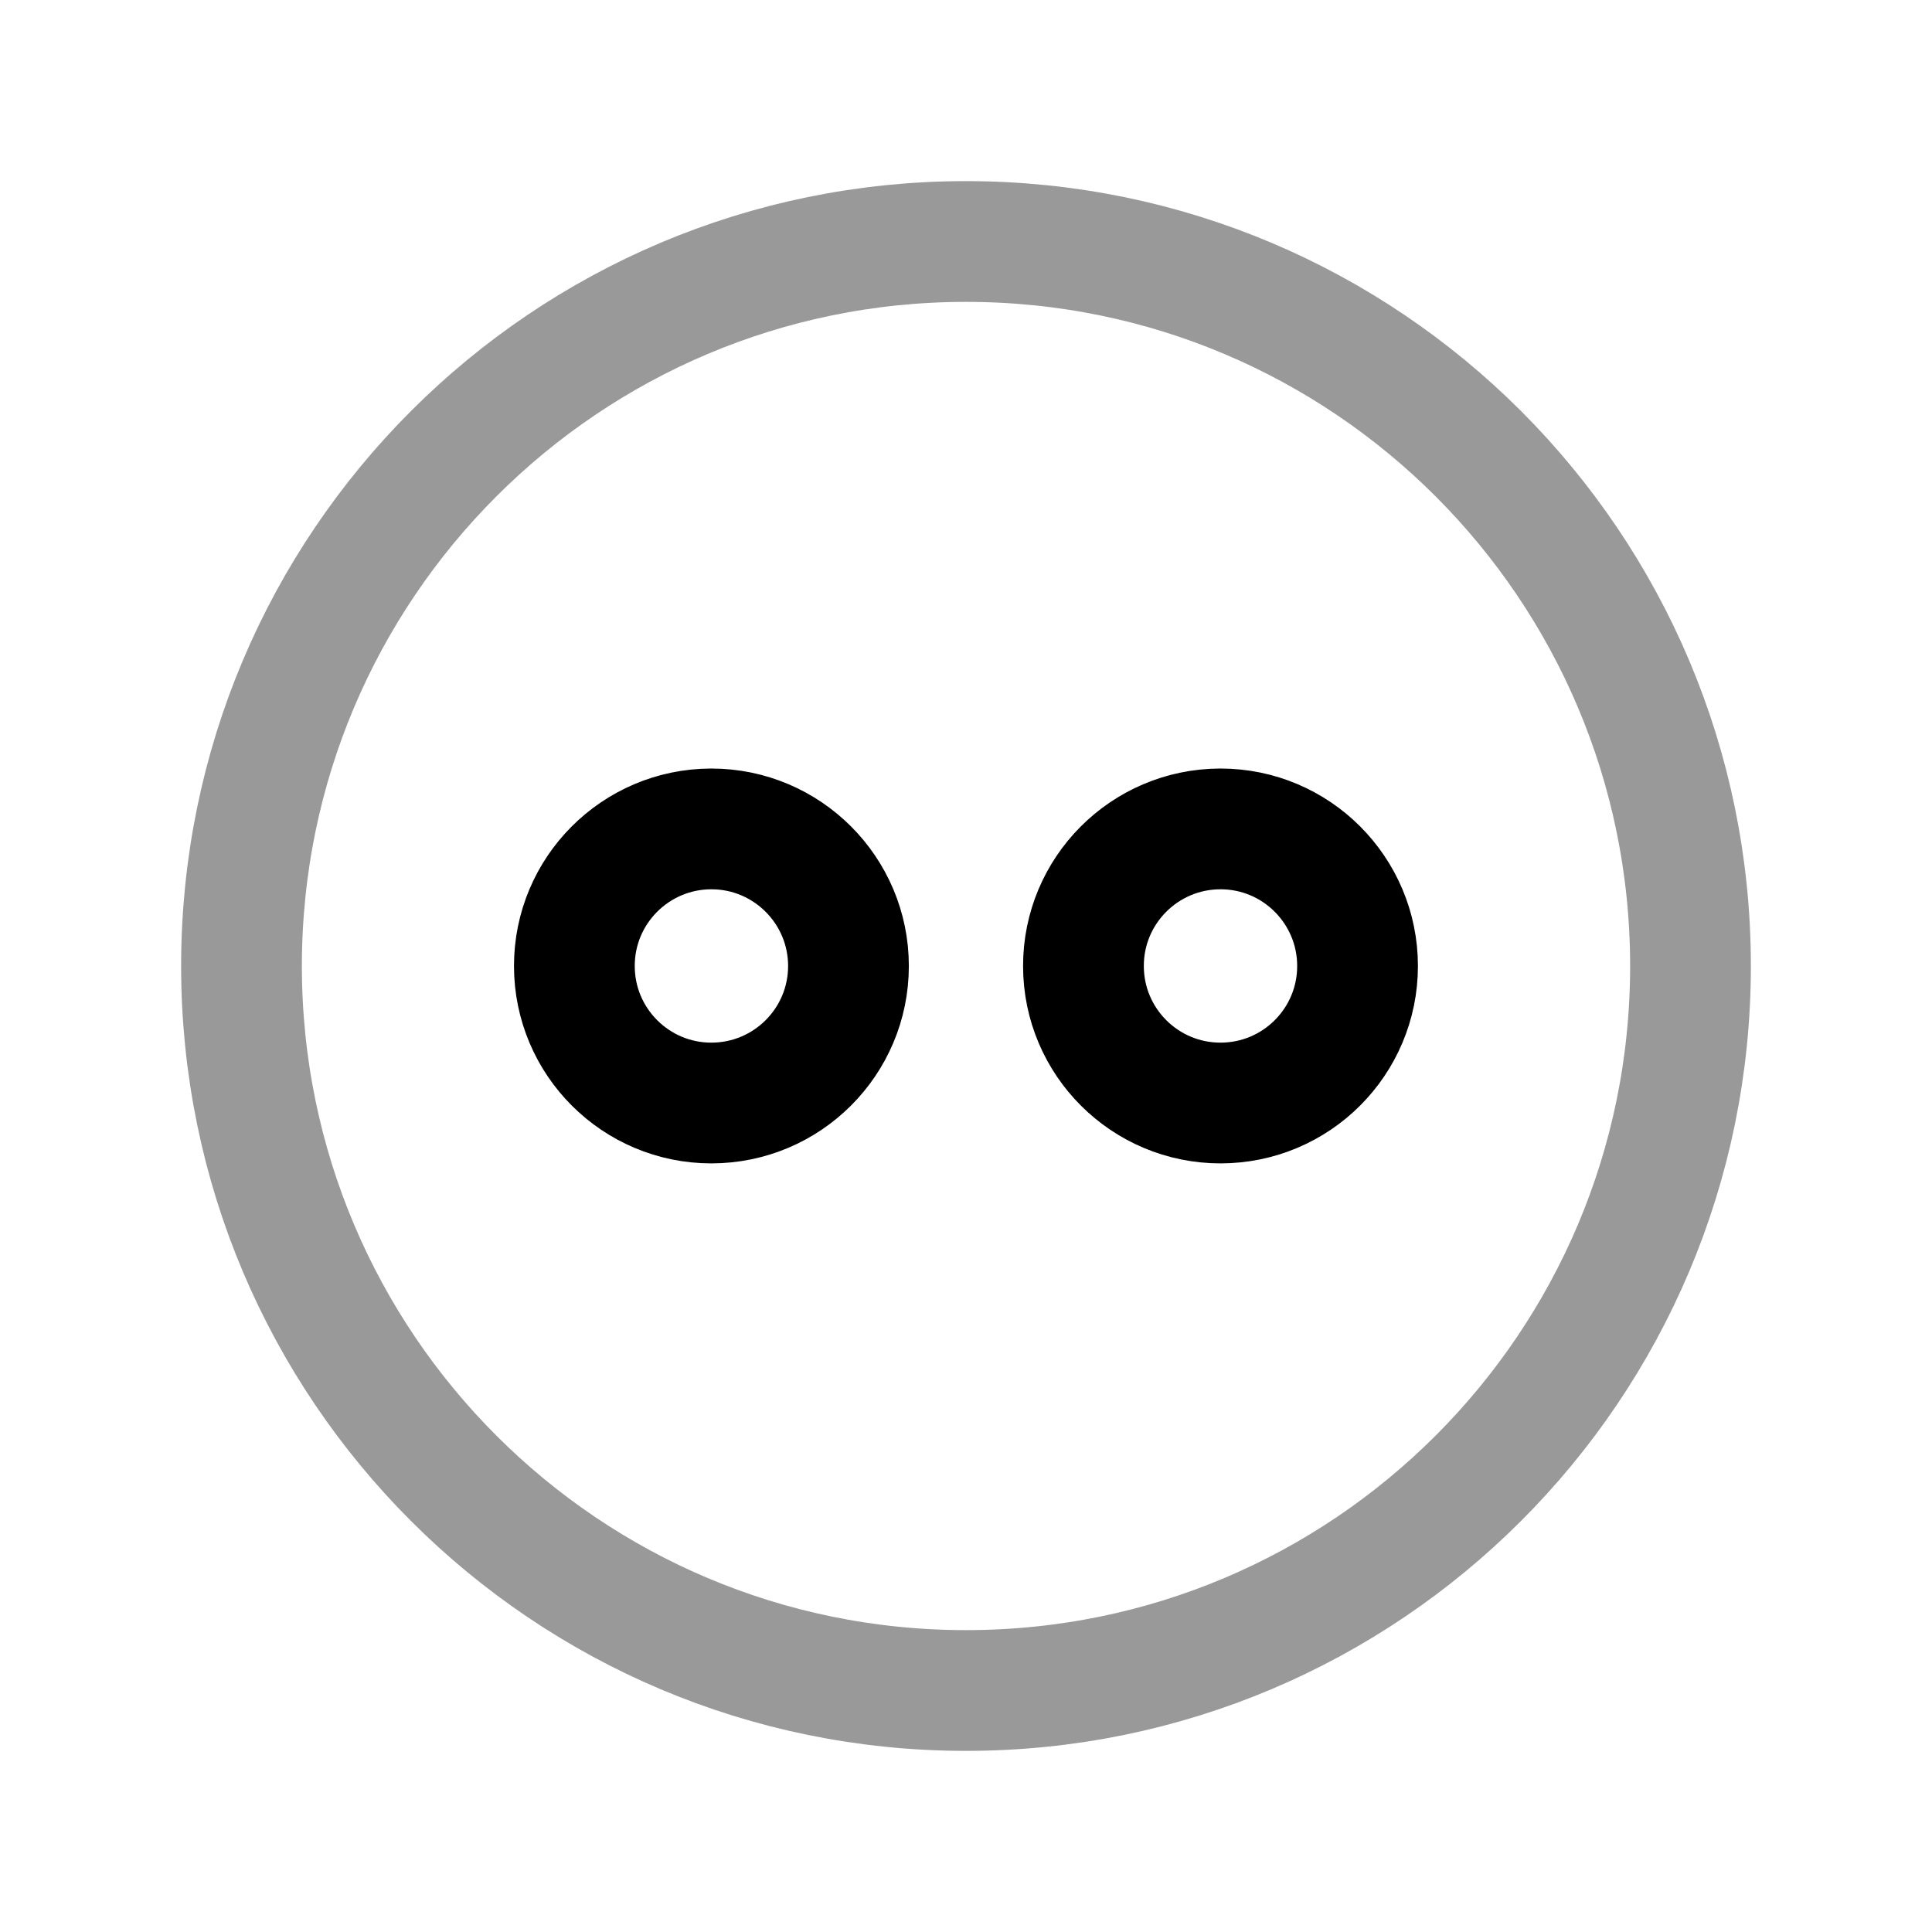<svg width="24" height="24" viewBox="0 0 24 24" fill="none" xmlns="http://www.w3.org/2000/svg">
<path opacity="0.4" d="M12 21C16.971 21 21 16.971 21 12C21 7.029 16.971 3 12 3C7.029 3 3 7.029 3 12C3 16.971 7.029 21 12 21Z" stroke="black" stroke-width="1.5" stroke-linecap="round" stroke-linejoin="round"/>
<path d="M8.833 10.297C7.893 10.3 7.133 11.063 7.135 12.002C7.136 12.942 7.899 13.703 8.838 13.702C9.778 13.701 10.54 12.94 10.54 12C10.54 11.06 9.777 10.297 8.837 10.297M15.157 10.297C14.217 10.3 13.457 11.063 13.459 12.002C13.46 12.942 14.223 13.703 15.163 13.702C16.103 13.701 16.864 12.94 16.864 12C16.864 11.06 16.102 10.297 15.162 10.297" stroke="black" stroke-width="1.5" stroke-linecap="round" stroke-linejoin="round"/>
</svg>